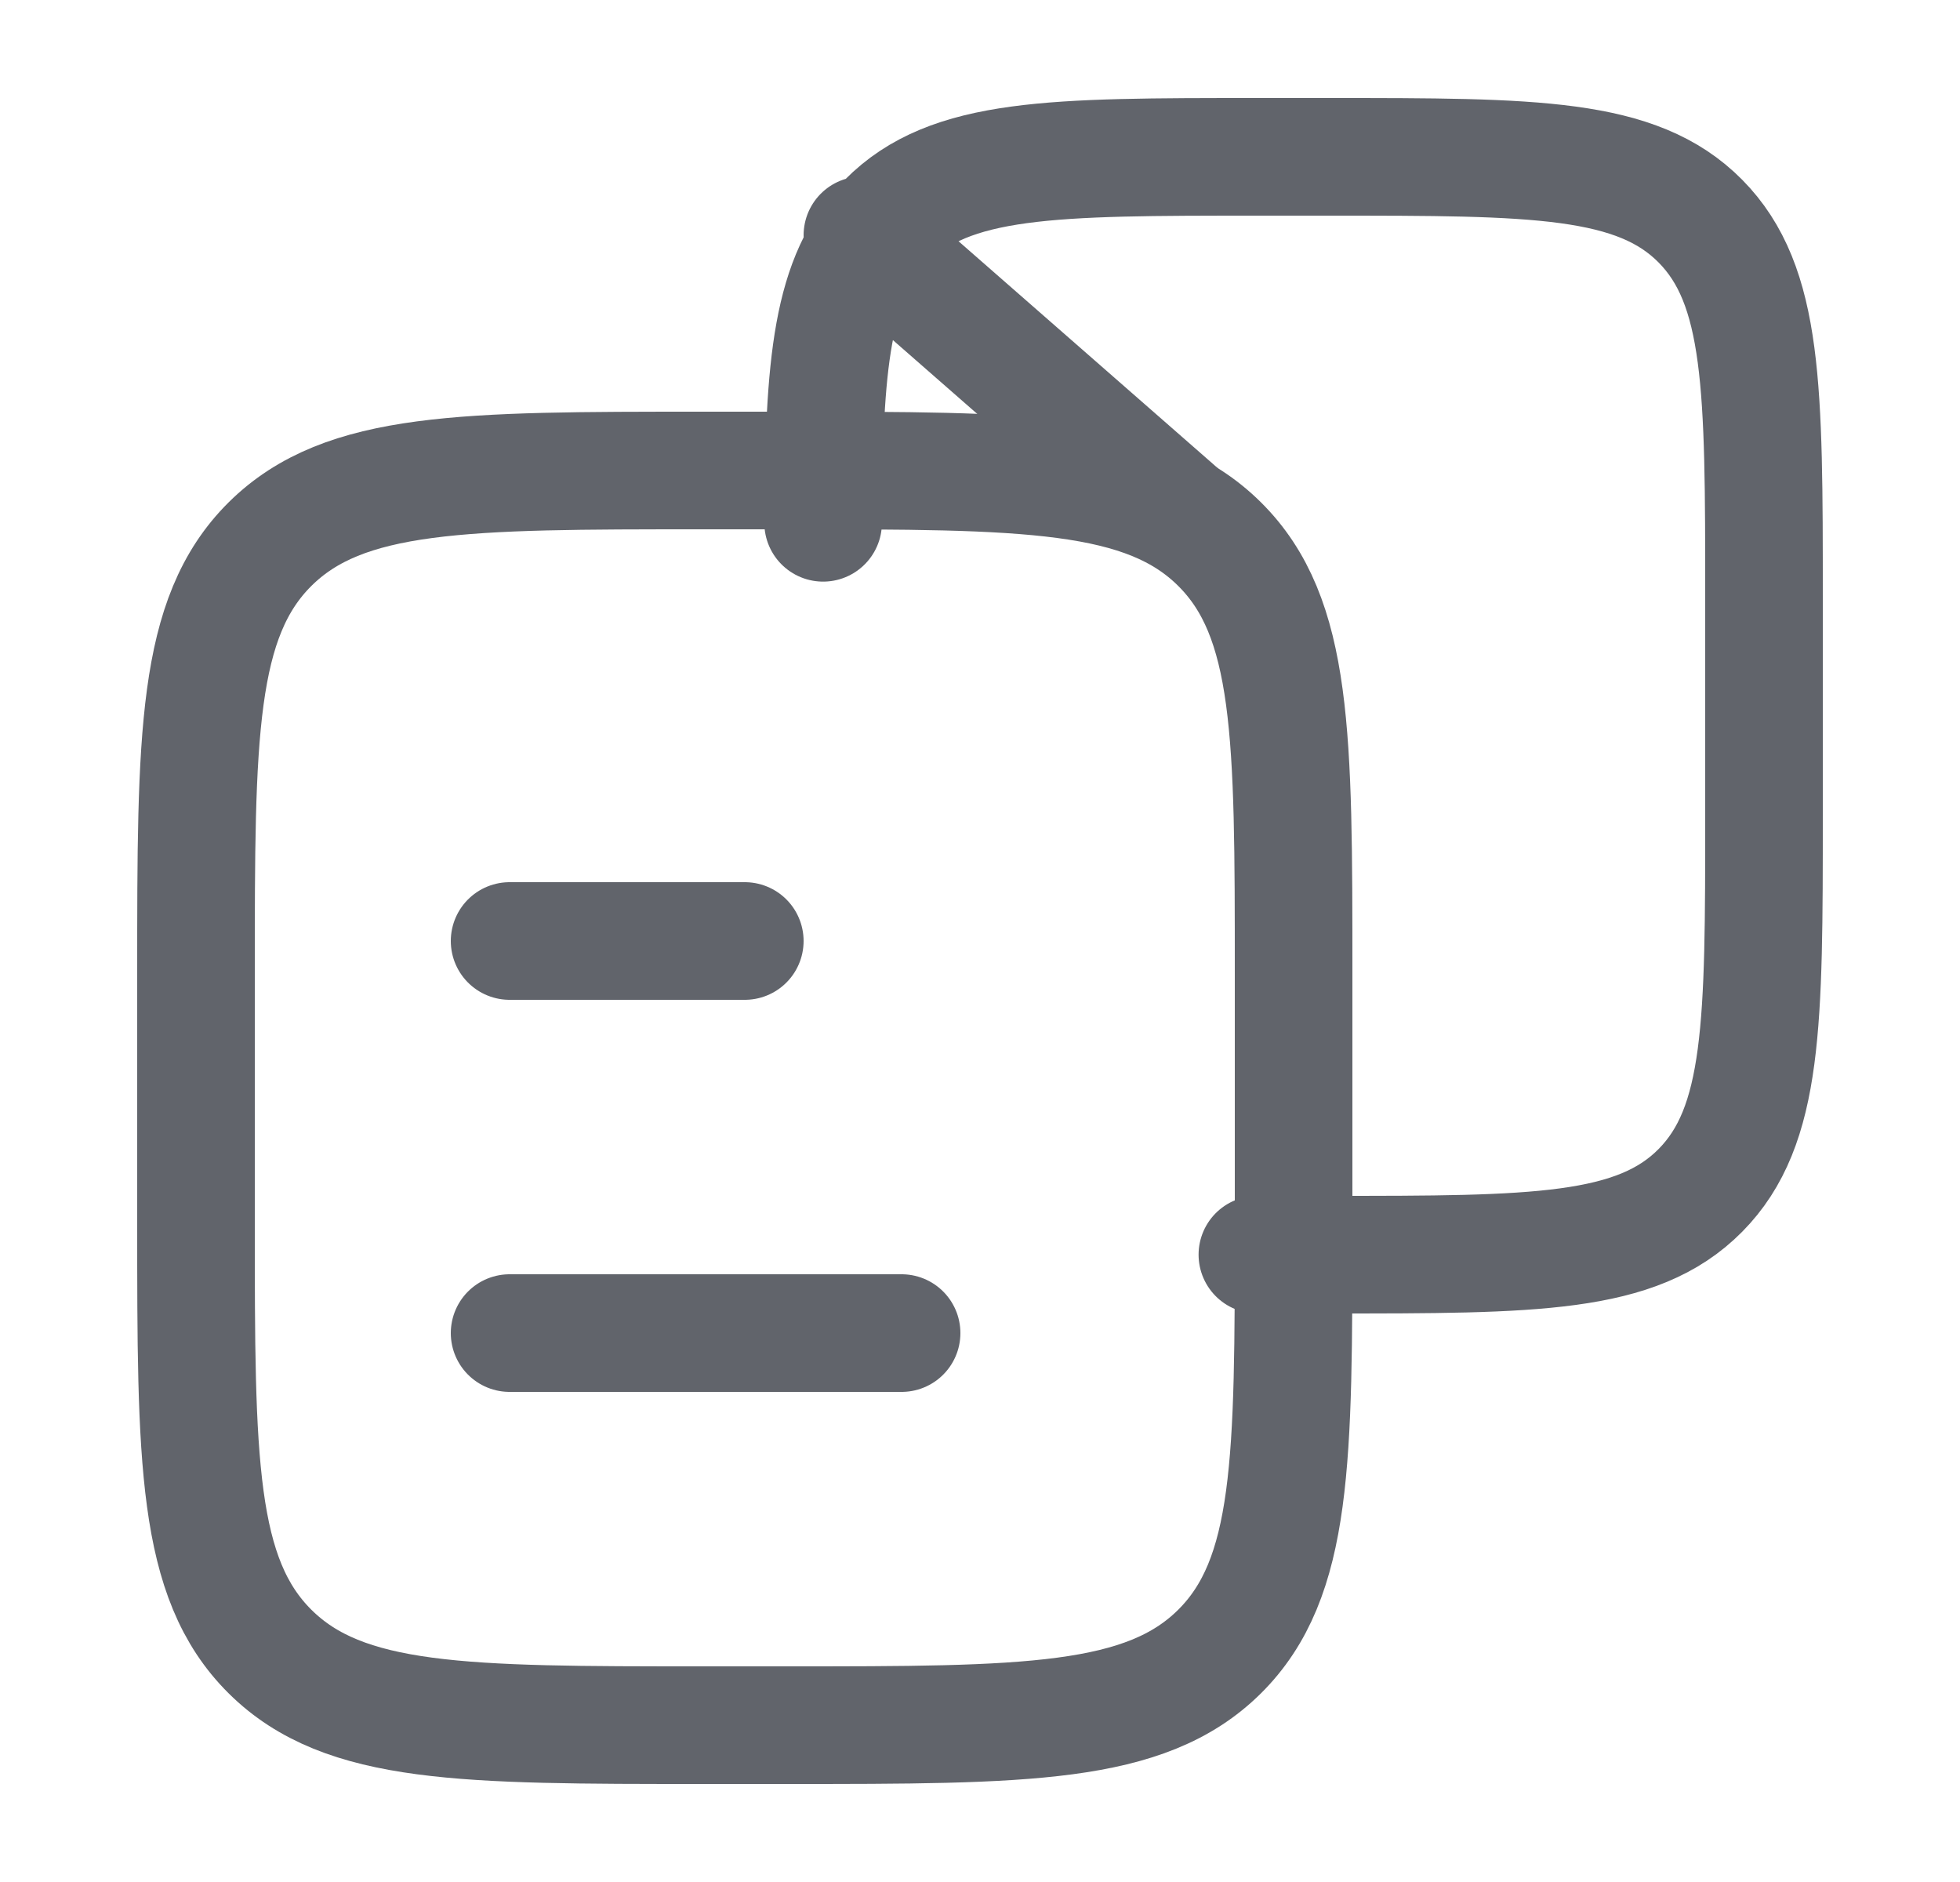 <svg width="25" height="24" viewBox="0 0 25 24" fill="none" xmlns="http://www.w3.org/2000/svg">
<path d="M2.5 12.4C2.5 9.383 2.5 7.875 3.446 6.937C4.393 6 5.916 6 8.962 6H10.038C13.085 6 14.608 6 15.554 6.937C16.5 7.874 16.5 9.383 16.5 12.4V15.6C16.5 18.617 16.5 20.125 15.554 21.063C14.607 22 13.084 22 10.038 22H8.962C5.916 22 4.392 22 3.446 21.063C2.5 20.126 2.5 18.617 2.5 15.6V12.4Z" stroke="#61646B" stroke-width="1.5" stroke-linecap="round" stroke-linejoin="round"/>
<path d="M16.038 16H16.961C19.572 16 20.878 16 21.689 15.18C22.5 14.36 22.5 13.04 22.5 10.4V7.6C22.5 4.96 22.5 3.64 21.689 2.82C20.878 2 19.572 2 16.96 2H16.037C13.425 2 12.12 2 11.309 2.82C10.599 3.537 10.51 4.637 10.499 6.667M6.5 12H9.5M6.5 17H11.5M11 3L15 6.5" stroke="#61646B" stroke-width="1.5" stroke-linecap="round" stroke-linejoin="round"/>
</svg>
